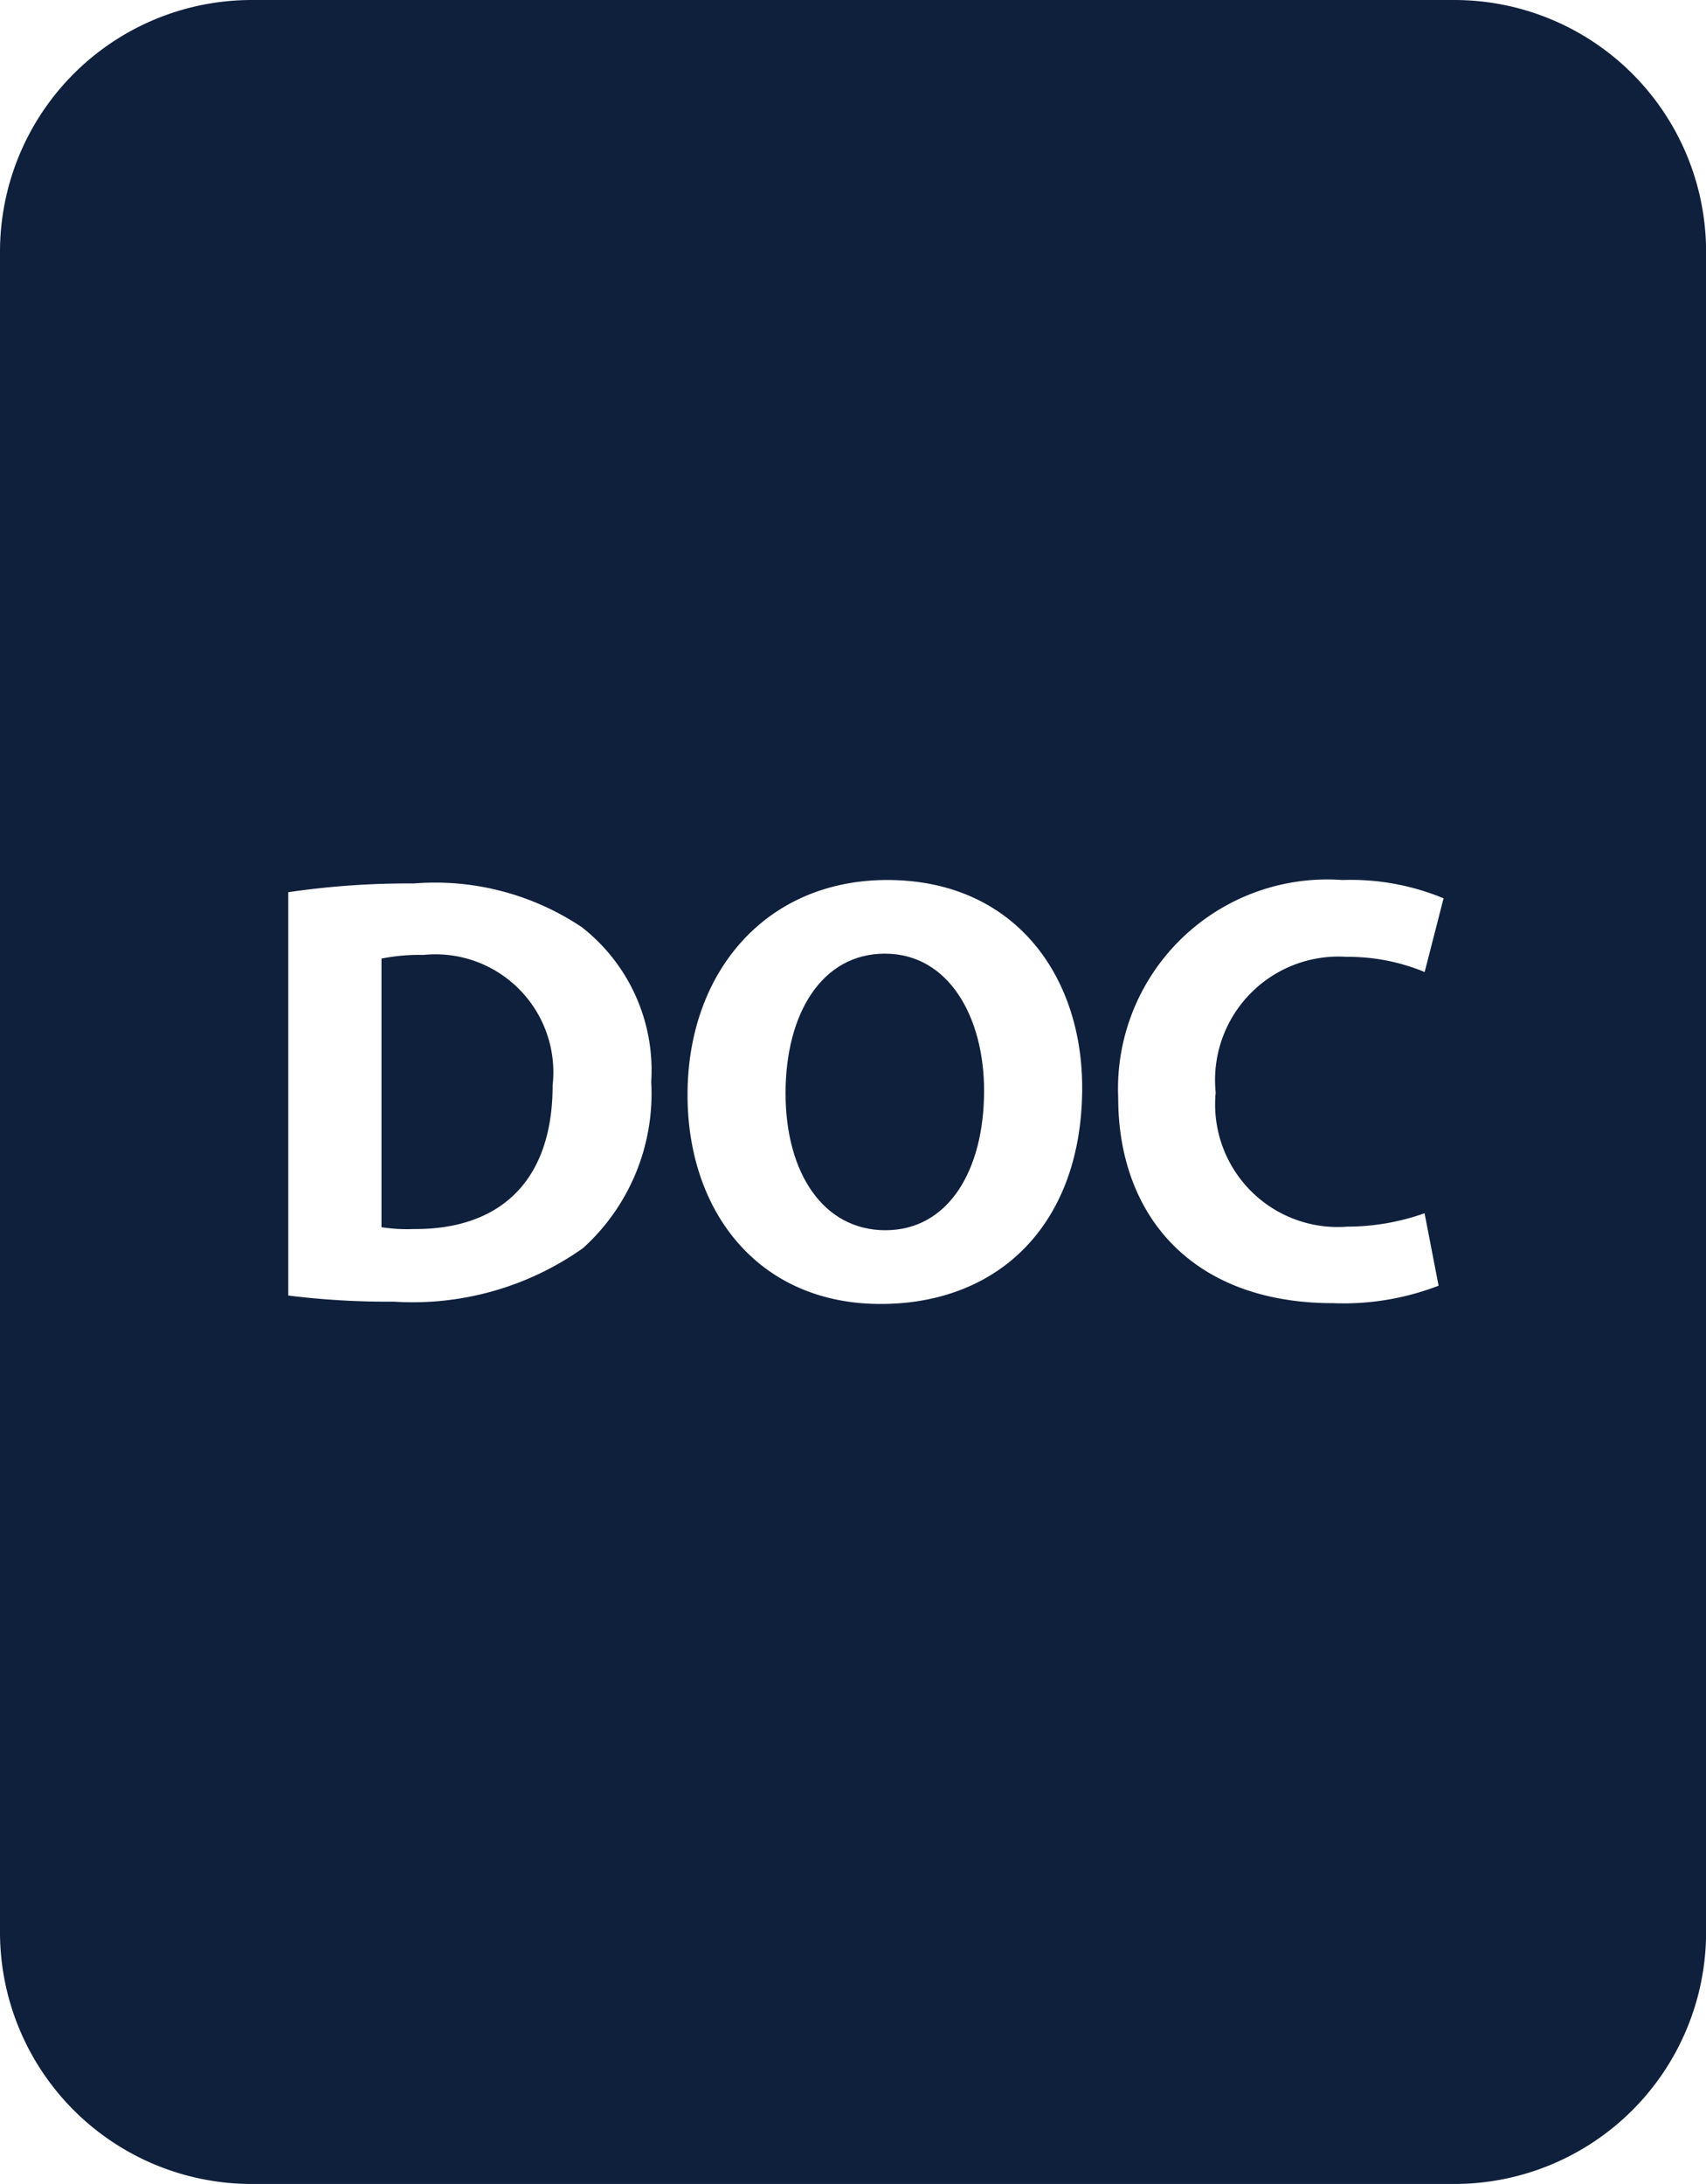 <svg xmlns="http://www.w3.org/2000/svg" width="39.063" height="50" viewBox="0 0 39.063 50">
  <g id="doc" transform="translate(-532 -1036)">
    <g id="Group_7329" data-name="Group 7329" transform="translate(532 1036)">
      <g id="Group_7328" data-name="Group 7328">
        <g id="Group_7324" data-name="Group 7324" transform="translate(17.986 21.834)">
          <path id="Path_4111" data-name="Path 4111" d="M32.31,34.279c1.437,0,2.259-1.366,2.259-3.194,0-1.687-.809-3.138-2.273-3.138-1.437,0-2.273,1.366-2.273,3.194S30.888,34.279,32.31,34.279Z" transform="translate(-30.022 -27.948)" fill="#0f203c"/>
        </g>
        <g id="Group_7326" data-name="Group 7326">
          <g id="Group_7325" data-name="Group 7325">
            <path id="Path_4112" data-name="Path 4112" d="M12.765,50H40.3a5.765,5.765,0,0,0,5.765-5.765V5.765A5.765,5.765,0,0,0,40.3,0H12.765A5.765,5.765,0,0,0,7,5.765v38.47A5.765,5.765,0,0,0,12.765,50ZM37.738,20.147a5.544,5.544,0,0,1,2.316.419l-.433,1.688a4.573,4.573,0,0,0-1.785-.348,2.827,2.827,0,0,0-3,3.109,2.807,2.807,0,0,0,3.013,3.068,5.308,5.308,0,0,0,1.77-.307l.321,1.659a6.06,6.06,0,0,1-2.413.4c-3.248,0-4.923-2.023-4.923-4.7A4.792,4.792,0,0,1,37.738,20.147Zm-10.422,0c2.887,0,4.463,2.162,4.463,4.755,0,3.082-1.869,4.951-4.616,4.951-2.789,0-4.42-2.105-4.42-4.784C22.741,22.253,24.54,20.147,27.316,20.147ZM13.6,20.426a18.927,18.927,0,0,1,2.873-.2,6.043,6.043,0,0,1,3.848,1,4.156,4.156,0,0,1,1.59,3.541,4.769,4.769,0,0,1-1.562,3.808A6.75,6.75,0,0,1,16.013,29.8a18.26,18.26,0,0,1-2.412-.14V20.426Z" transform="translate(-7)" fill="#0f203c"/>
          </g>
        </g>
        <g id="Group_7327" data-name="Group 7327" transform="translate(8.735 21.862)">
          <path id="Path_4113" data-name="Path 4113" d="M22.1,30.967a2.7,2.7,0,0,0-2.957-2.984,4.431,4.431,0,0,0-.962.084v6.15a3.87,3.87,0,0,0,.739.042C20.844,34.273,22.1,33.213,22.1,30.967Z" transform="translate(-18.181 -27.983)" fill="#0f203c"/>
        </g>
      </g>
    </g>
  </g>
</svg>
